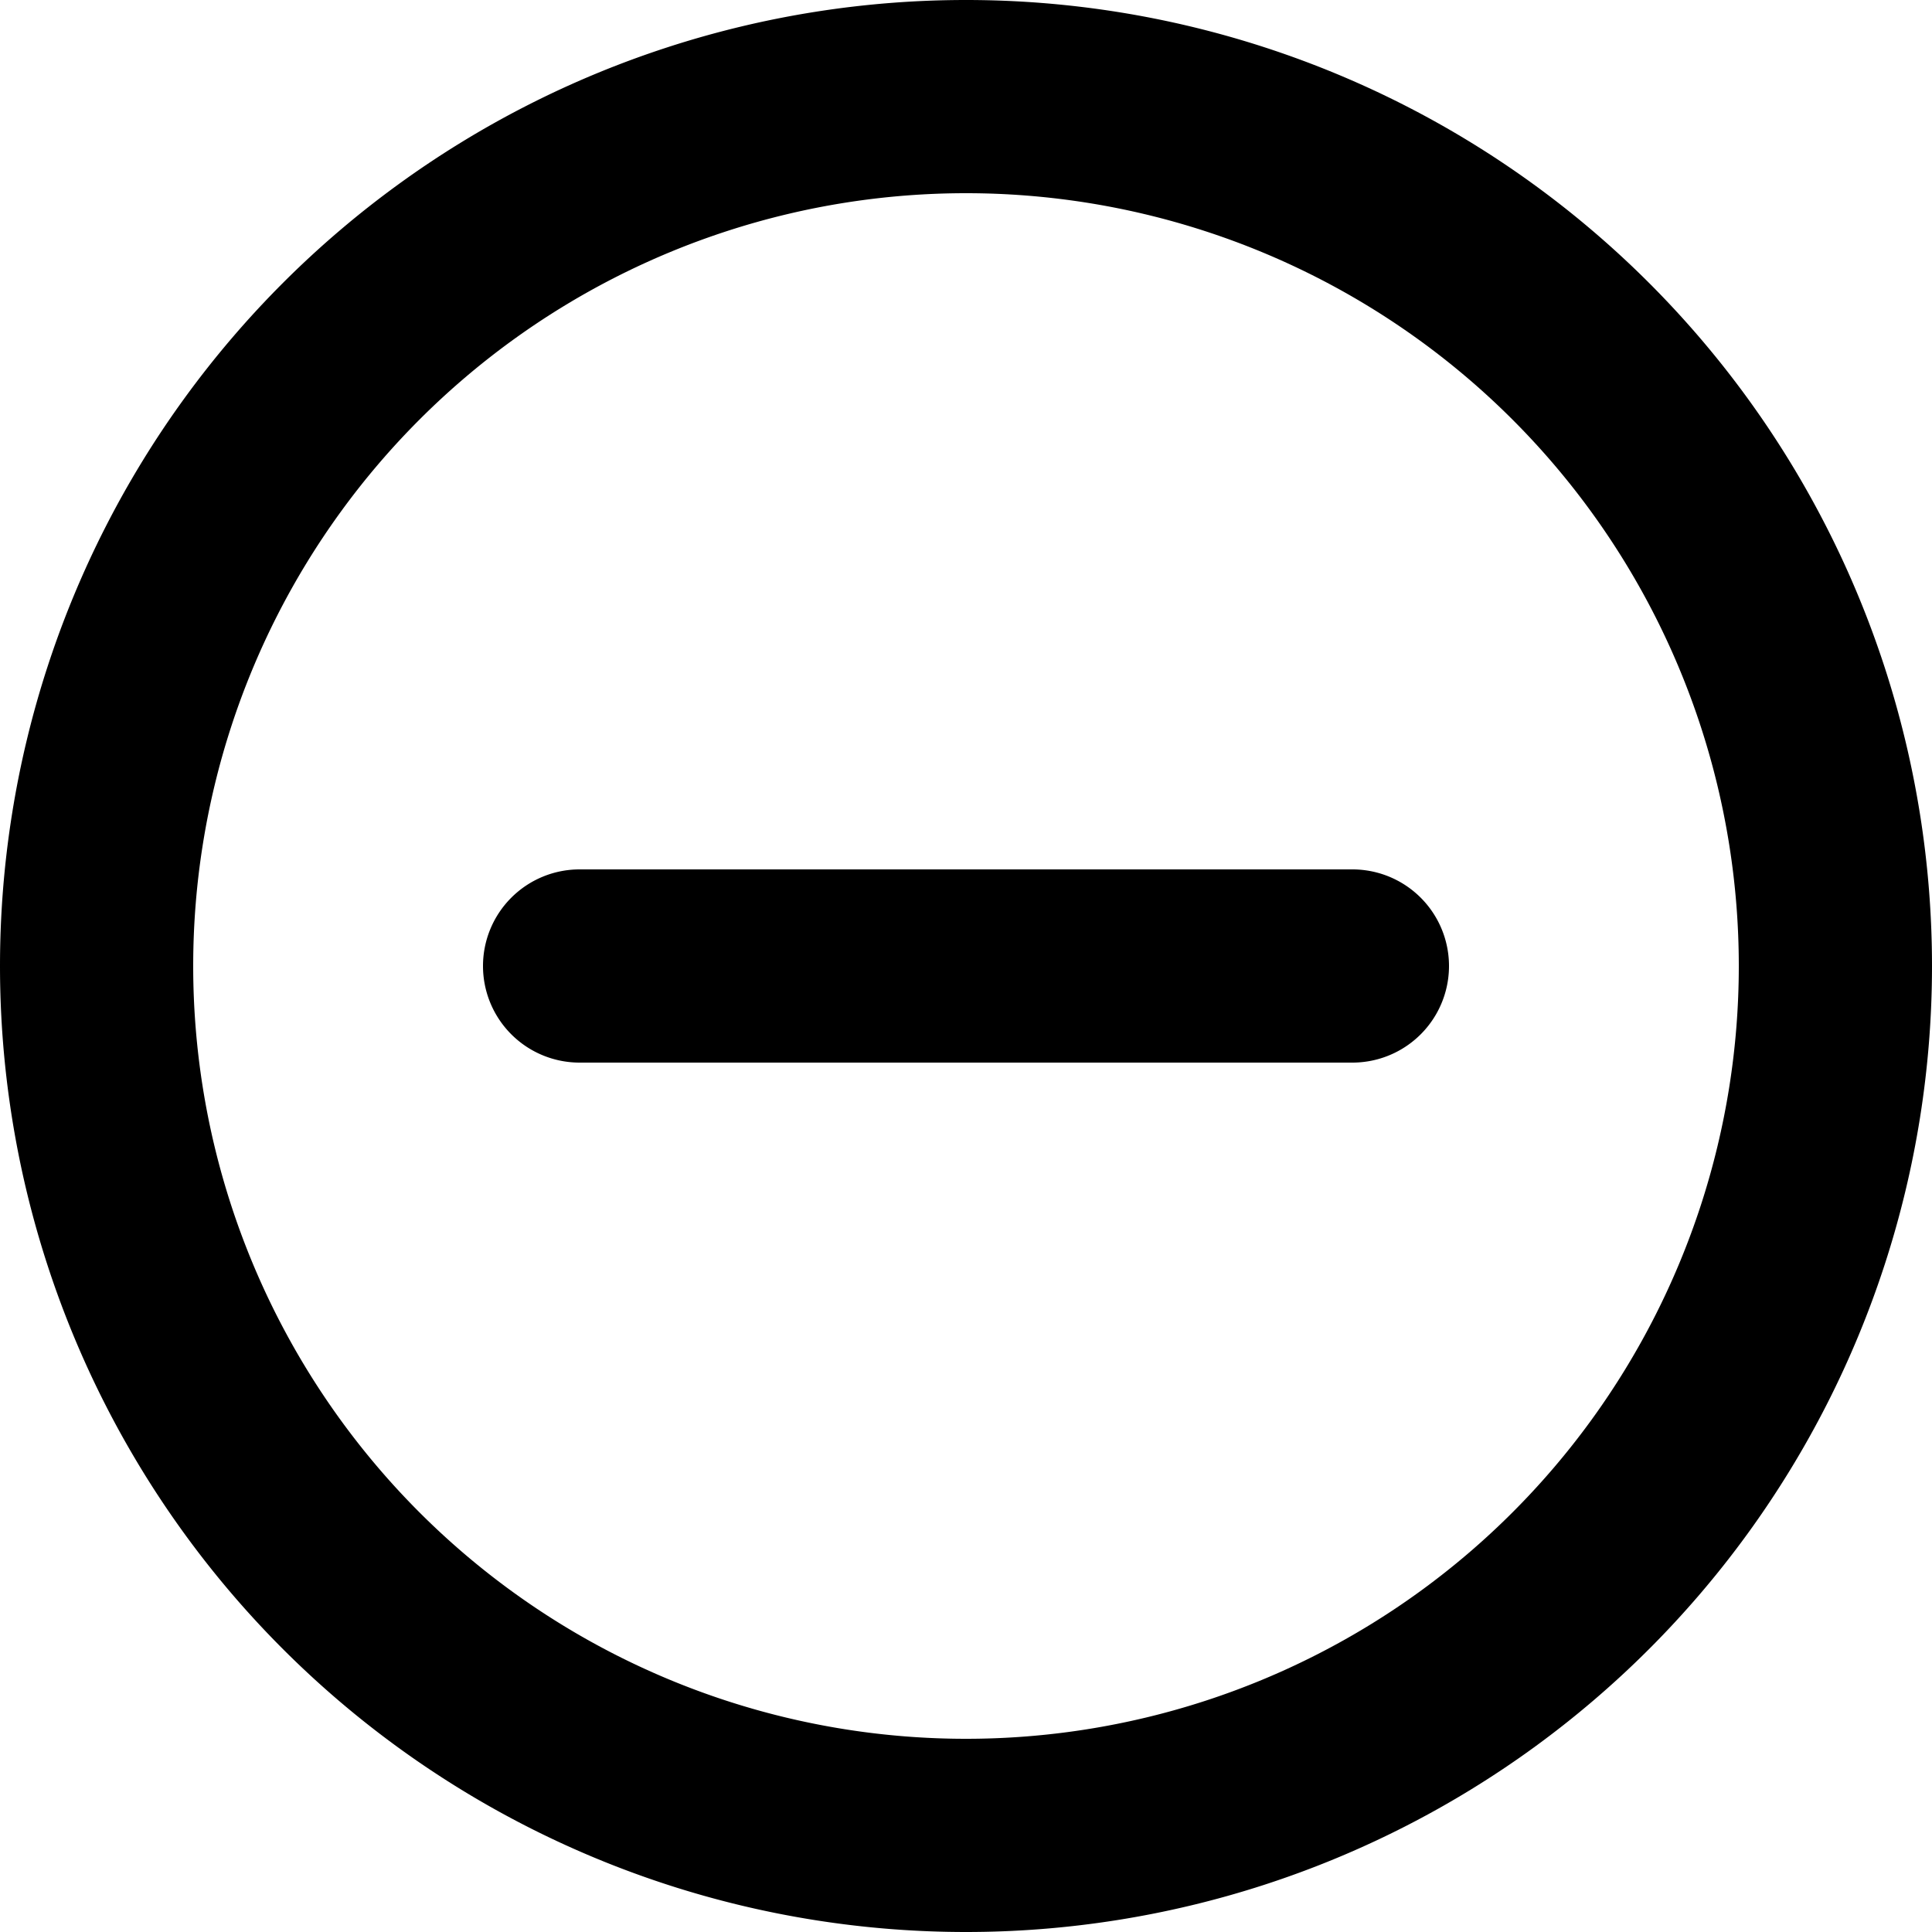 <svg xmlns="http://www.w3.org/2000/svg" viewBox="0 0 20 20" fill="currentColor"><path d="M5 10a1 1 0 0 0 1 1h8a1 1 0 1 0 0-2H6a1 1 0 0 0-1 1Z"/><path fill-rule="evenodd" d="M20 10a10 10 0 1 1-20 0 10 10 0 0 1 20 0Zm-2 0a8 8 0 1 0-16 0 8 8 0 0 0 16 0Z"/></svg>
